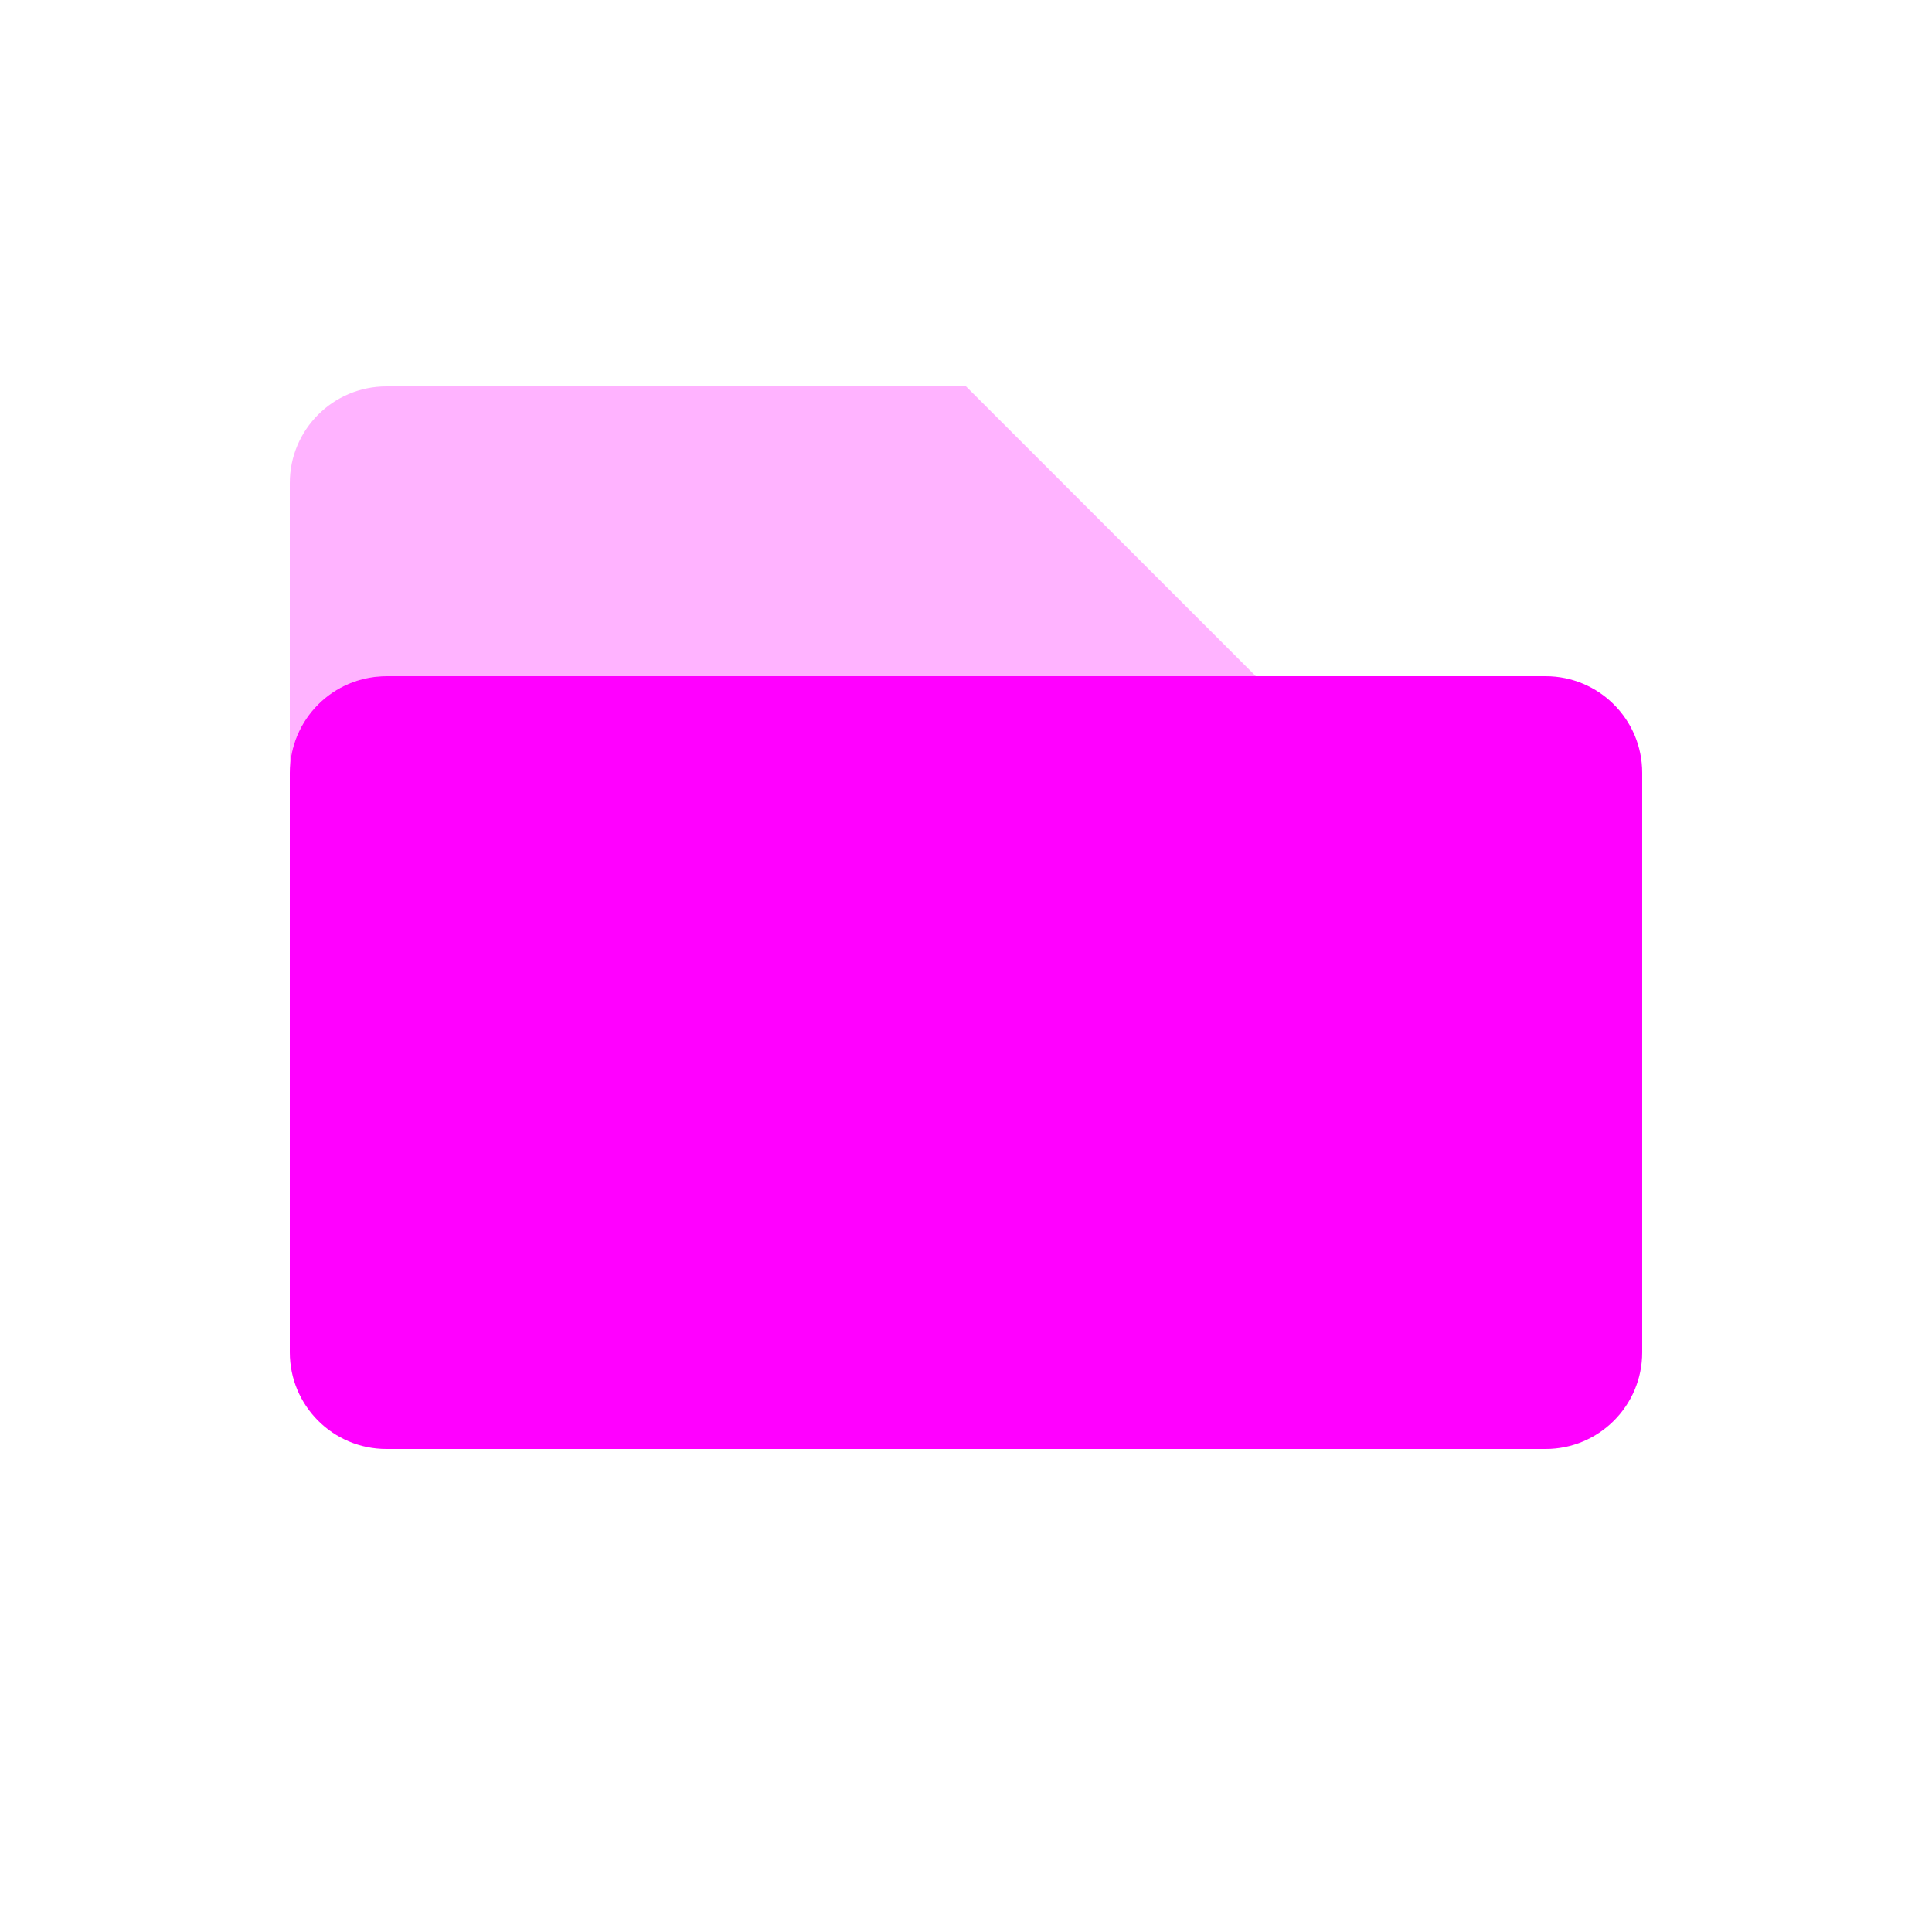 <svg width="20" height="20" viewBox="0 0 20 20" fill="none" xmlns="http://www.w3.org/2000/svg">
<path d="M3 8C3 7.448 3.448 7 4 7H16C16.552 7 17 7.448 17 8V14C17 14.552 16.552 15 16 15H4C3.448 15 3 14.552 3 14V8Z" fill="#FF00FF"/>
<path opacity="0.3" fill-rule="evenodd" clip-rule="evenodd" d="M4 4C3.448 4 3 4.448 3 5V8C3 7.448 3.448 7 4 7H13L10 4H4Z" fill="#FF00FF"/>
</svg>

